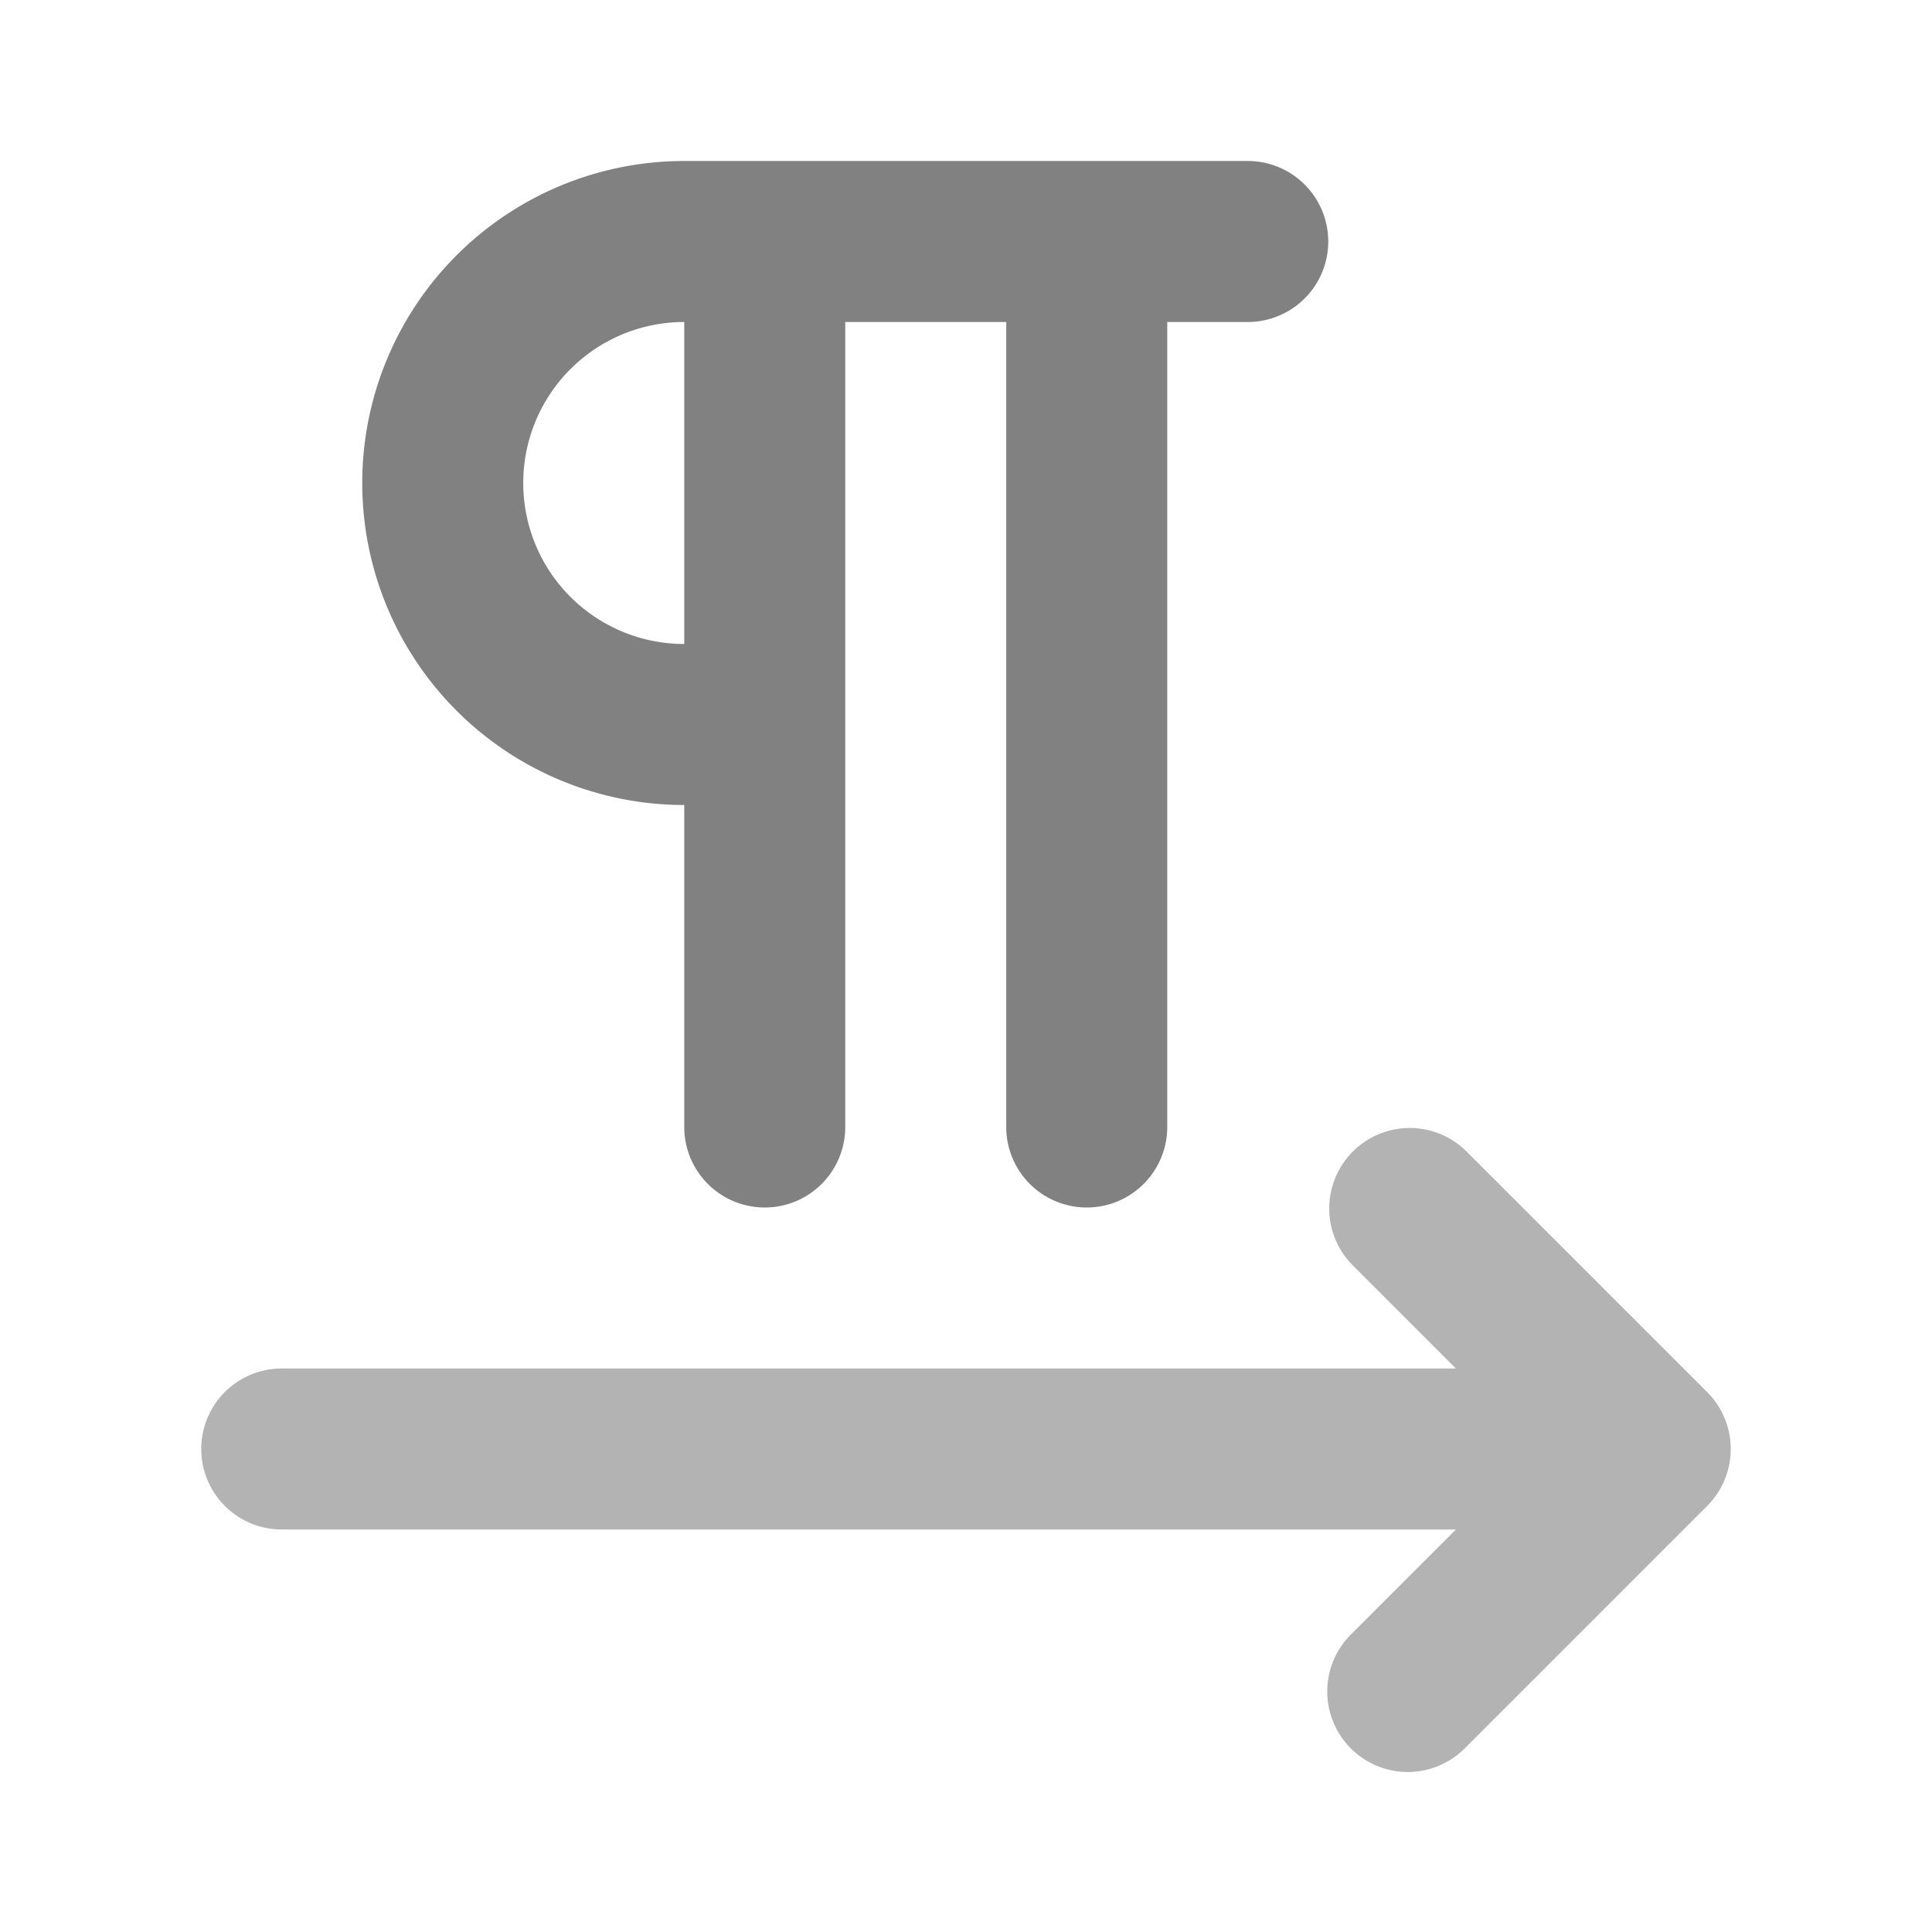 <svg xmlns="http://www.w3.org/2000/svg" width="24" height="24" fill="none" viewBox="0 0 24 24">
  <path fill="#818181" d="M15.5 2h-7a4 4 0 000 8v4a1 1 0 102 0V4h2v10a1 1 0 002 0V4h1a1 1 0 100-2zm-7 6a2 2 0 110-4v4z"/>
  <path fill="#B3B3B3" d="M21.207 17.293l-3-3a1 1 0 00-1.414 1.414L18.086 17H3.5a1 1 0 000 2h14.586l-1.293 1.293a1 1 0 101.414 1.414l3-3a1 1 0 000-1.414z"/>
</svg>
